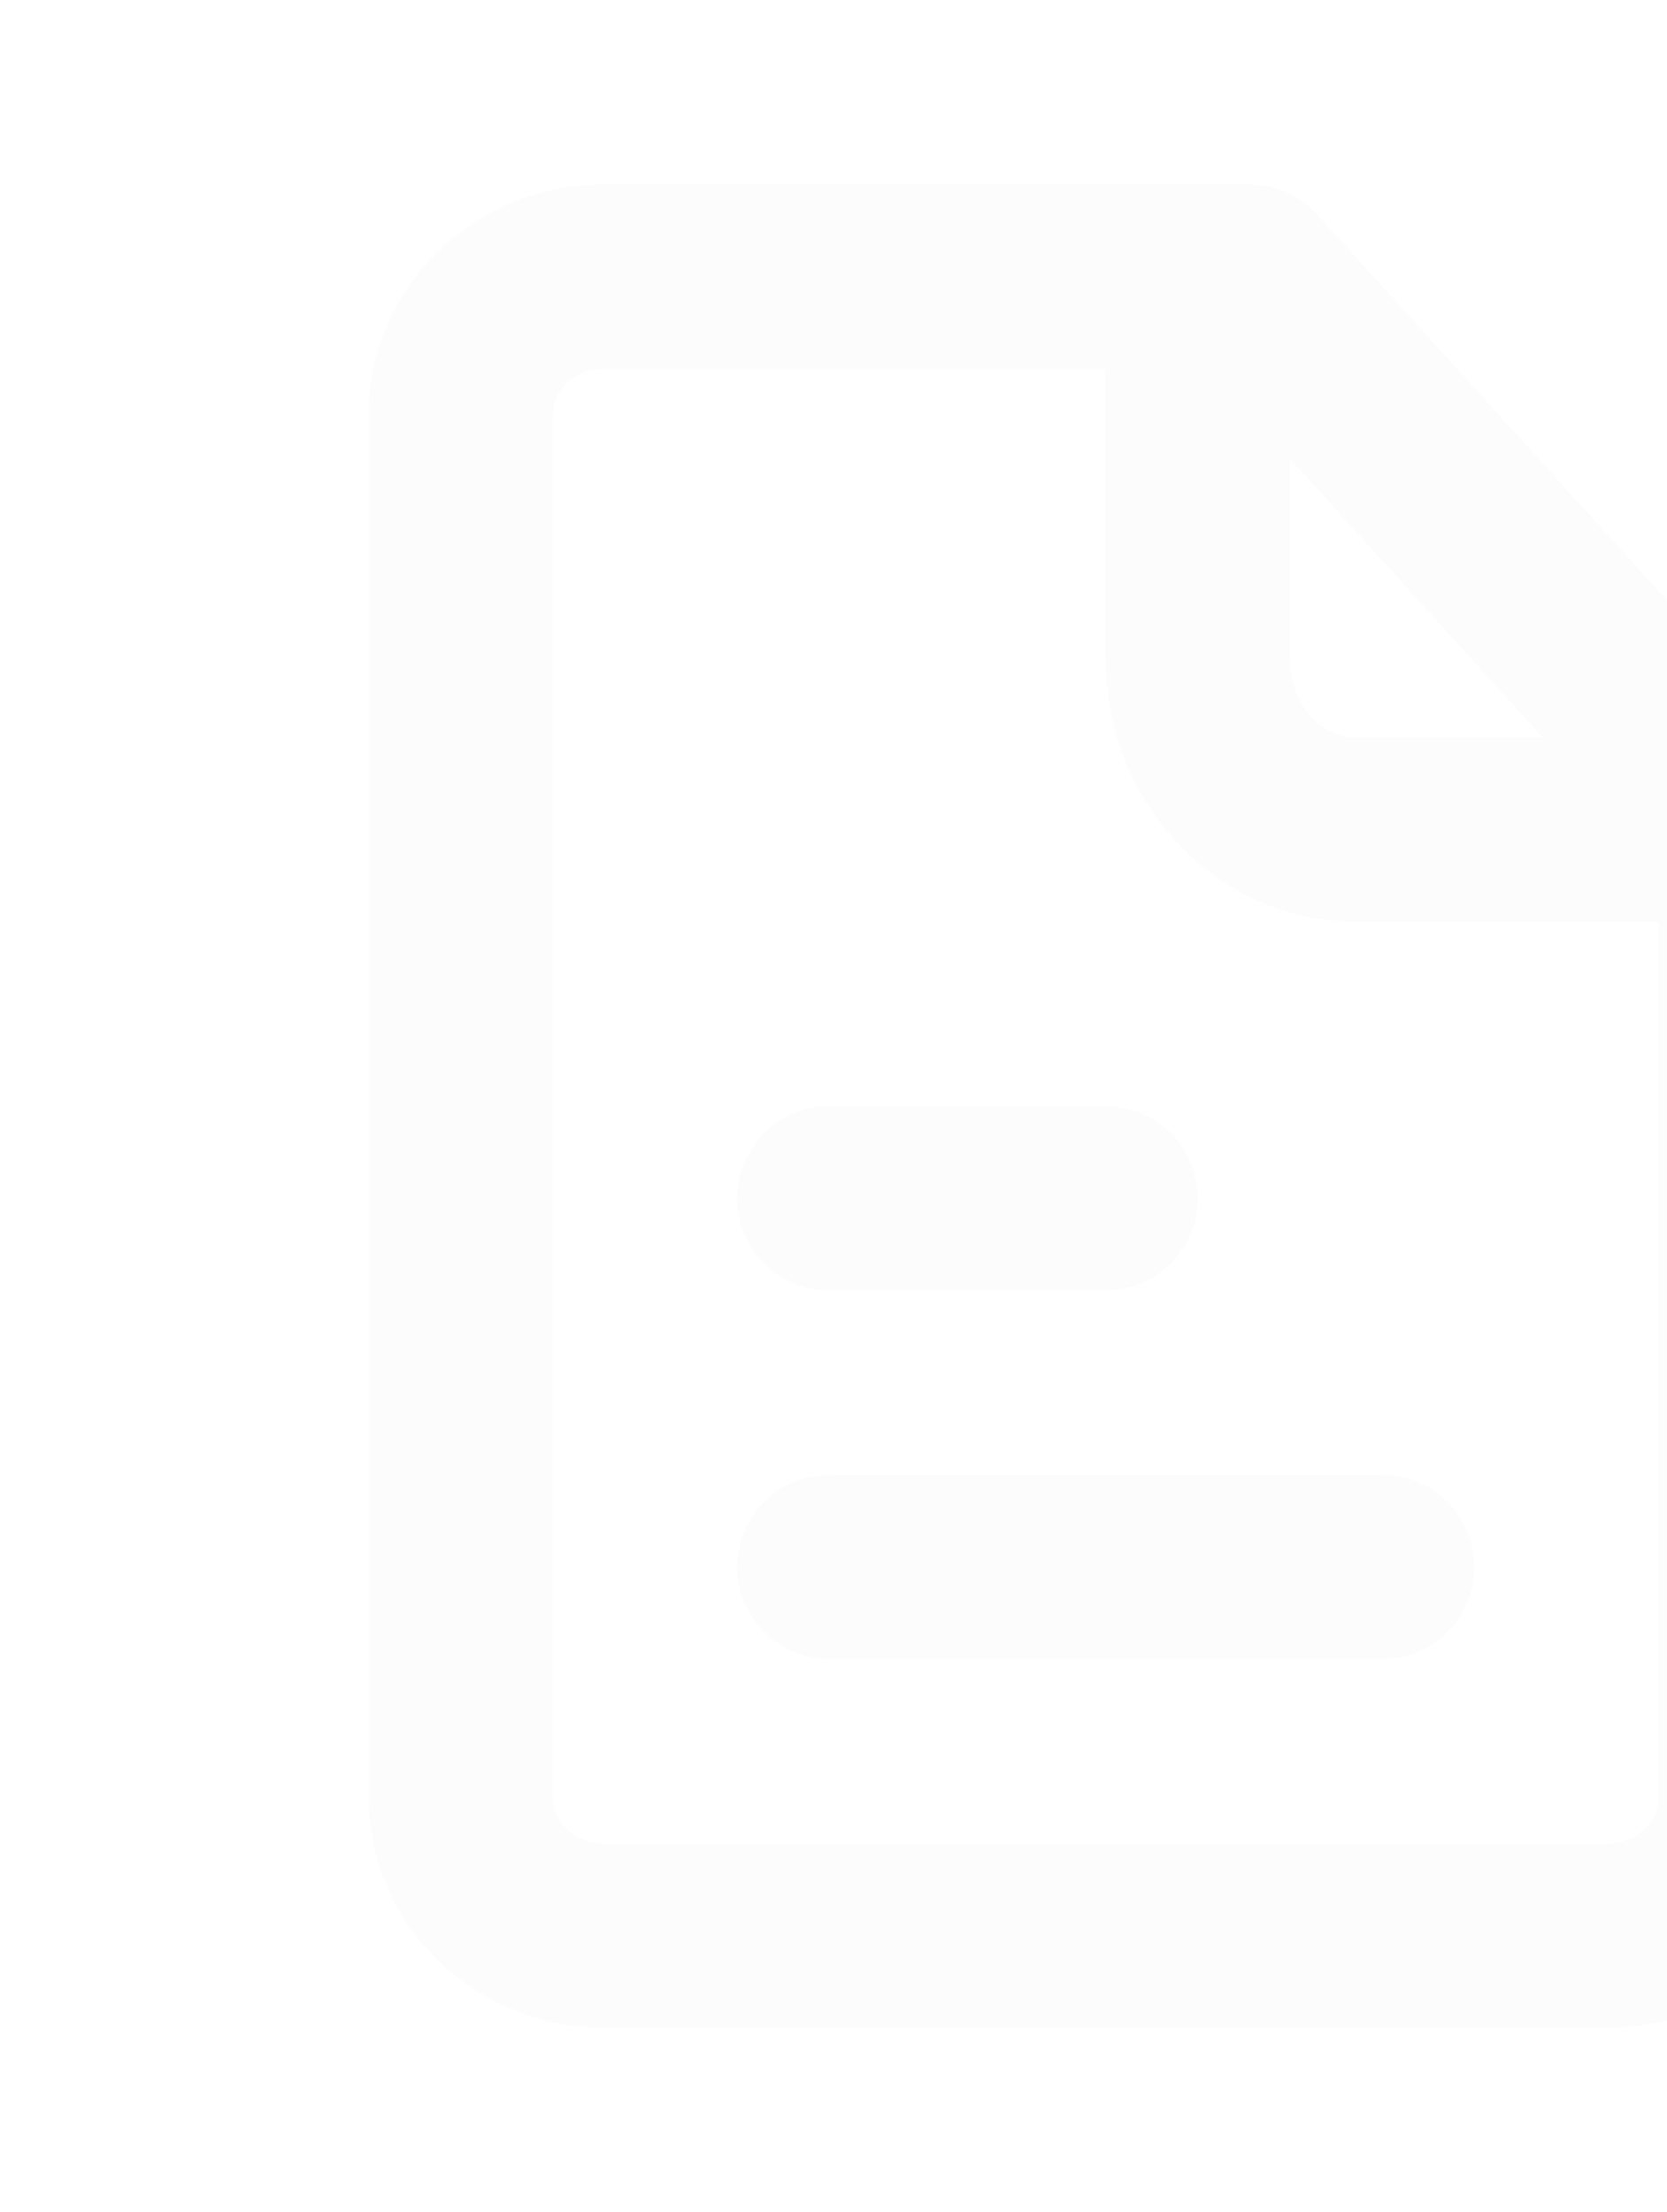 <svg width="98" height="130" viewBox="0 0 98 130" fill="none" xmlns="http://www.w3.org/2000/svg">
<g id="Icon/Outline/file-text" opacity="0.03">
<path id="Mask" fill-rule="evenodd" clip-rule="evenodd" d="M65 75.833H48.75C45.76 75.833 43.333 73.407 43.333 70.417C43.333 67.427 45.76 65 48.75 65H65C67.99 65 70.417 67.427 70.417 70.417C70.417 73.407 67.99 75.833 65 75.833ZM43.333 92.083C43.333 89.093 45.76 86.667 48.75 86.667H81.25C84.245 86.667 86.667 89.093 86.667 92.083C86.667 95.073 84.245 97.5 81.25 97.5H48.75C45.76 97.5 43.333 95.073 43.333 92.083ZM94.49 108.333H35.508C33.85 108.333 32.502 107.12 32.502 105.625V24.375C32.502 22.88 33.85 21.667 35.508 21.667H65.001V38.729C65.001 47.244 71.594 54.167 79.702 54.167H97.501V105.625C97.501 107.12 96.153 108.333 94.49 108.333ZM75.835 26.964L90.687 43.333H79.702C77.568 43.333 75.835 41.27 75.835 38.729V26.964ZM106.927 45.11L77.438 12.61C76.409 11.478 74.957 10.833 73.424 10.833H35.508C27.876 10.833 21.668 16.911 21.668 24.375V105.625C21.668 113.089 27.876 119.167 35.508 119.167H94.49C102.122 119.167 108.335 113.089 108.335 105.625V48.75C108.335 47.401 107.831 46.107 106.927 45.11Z" fill="#85949E"/>
</g>
</svg>
